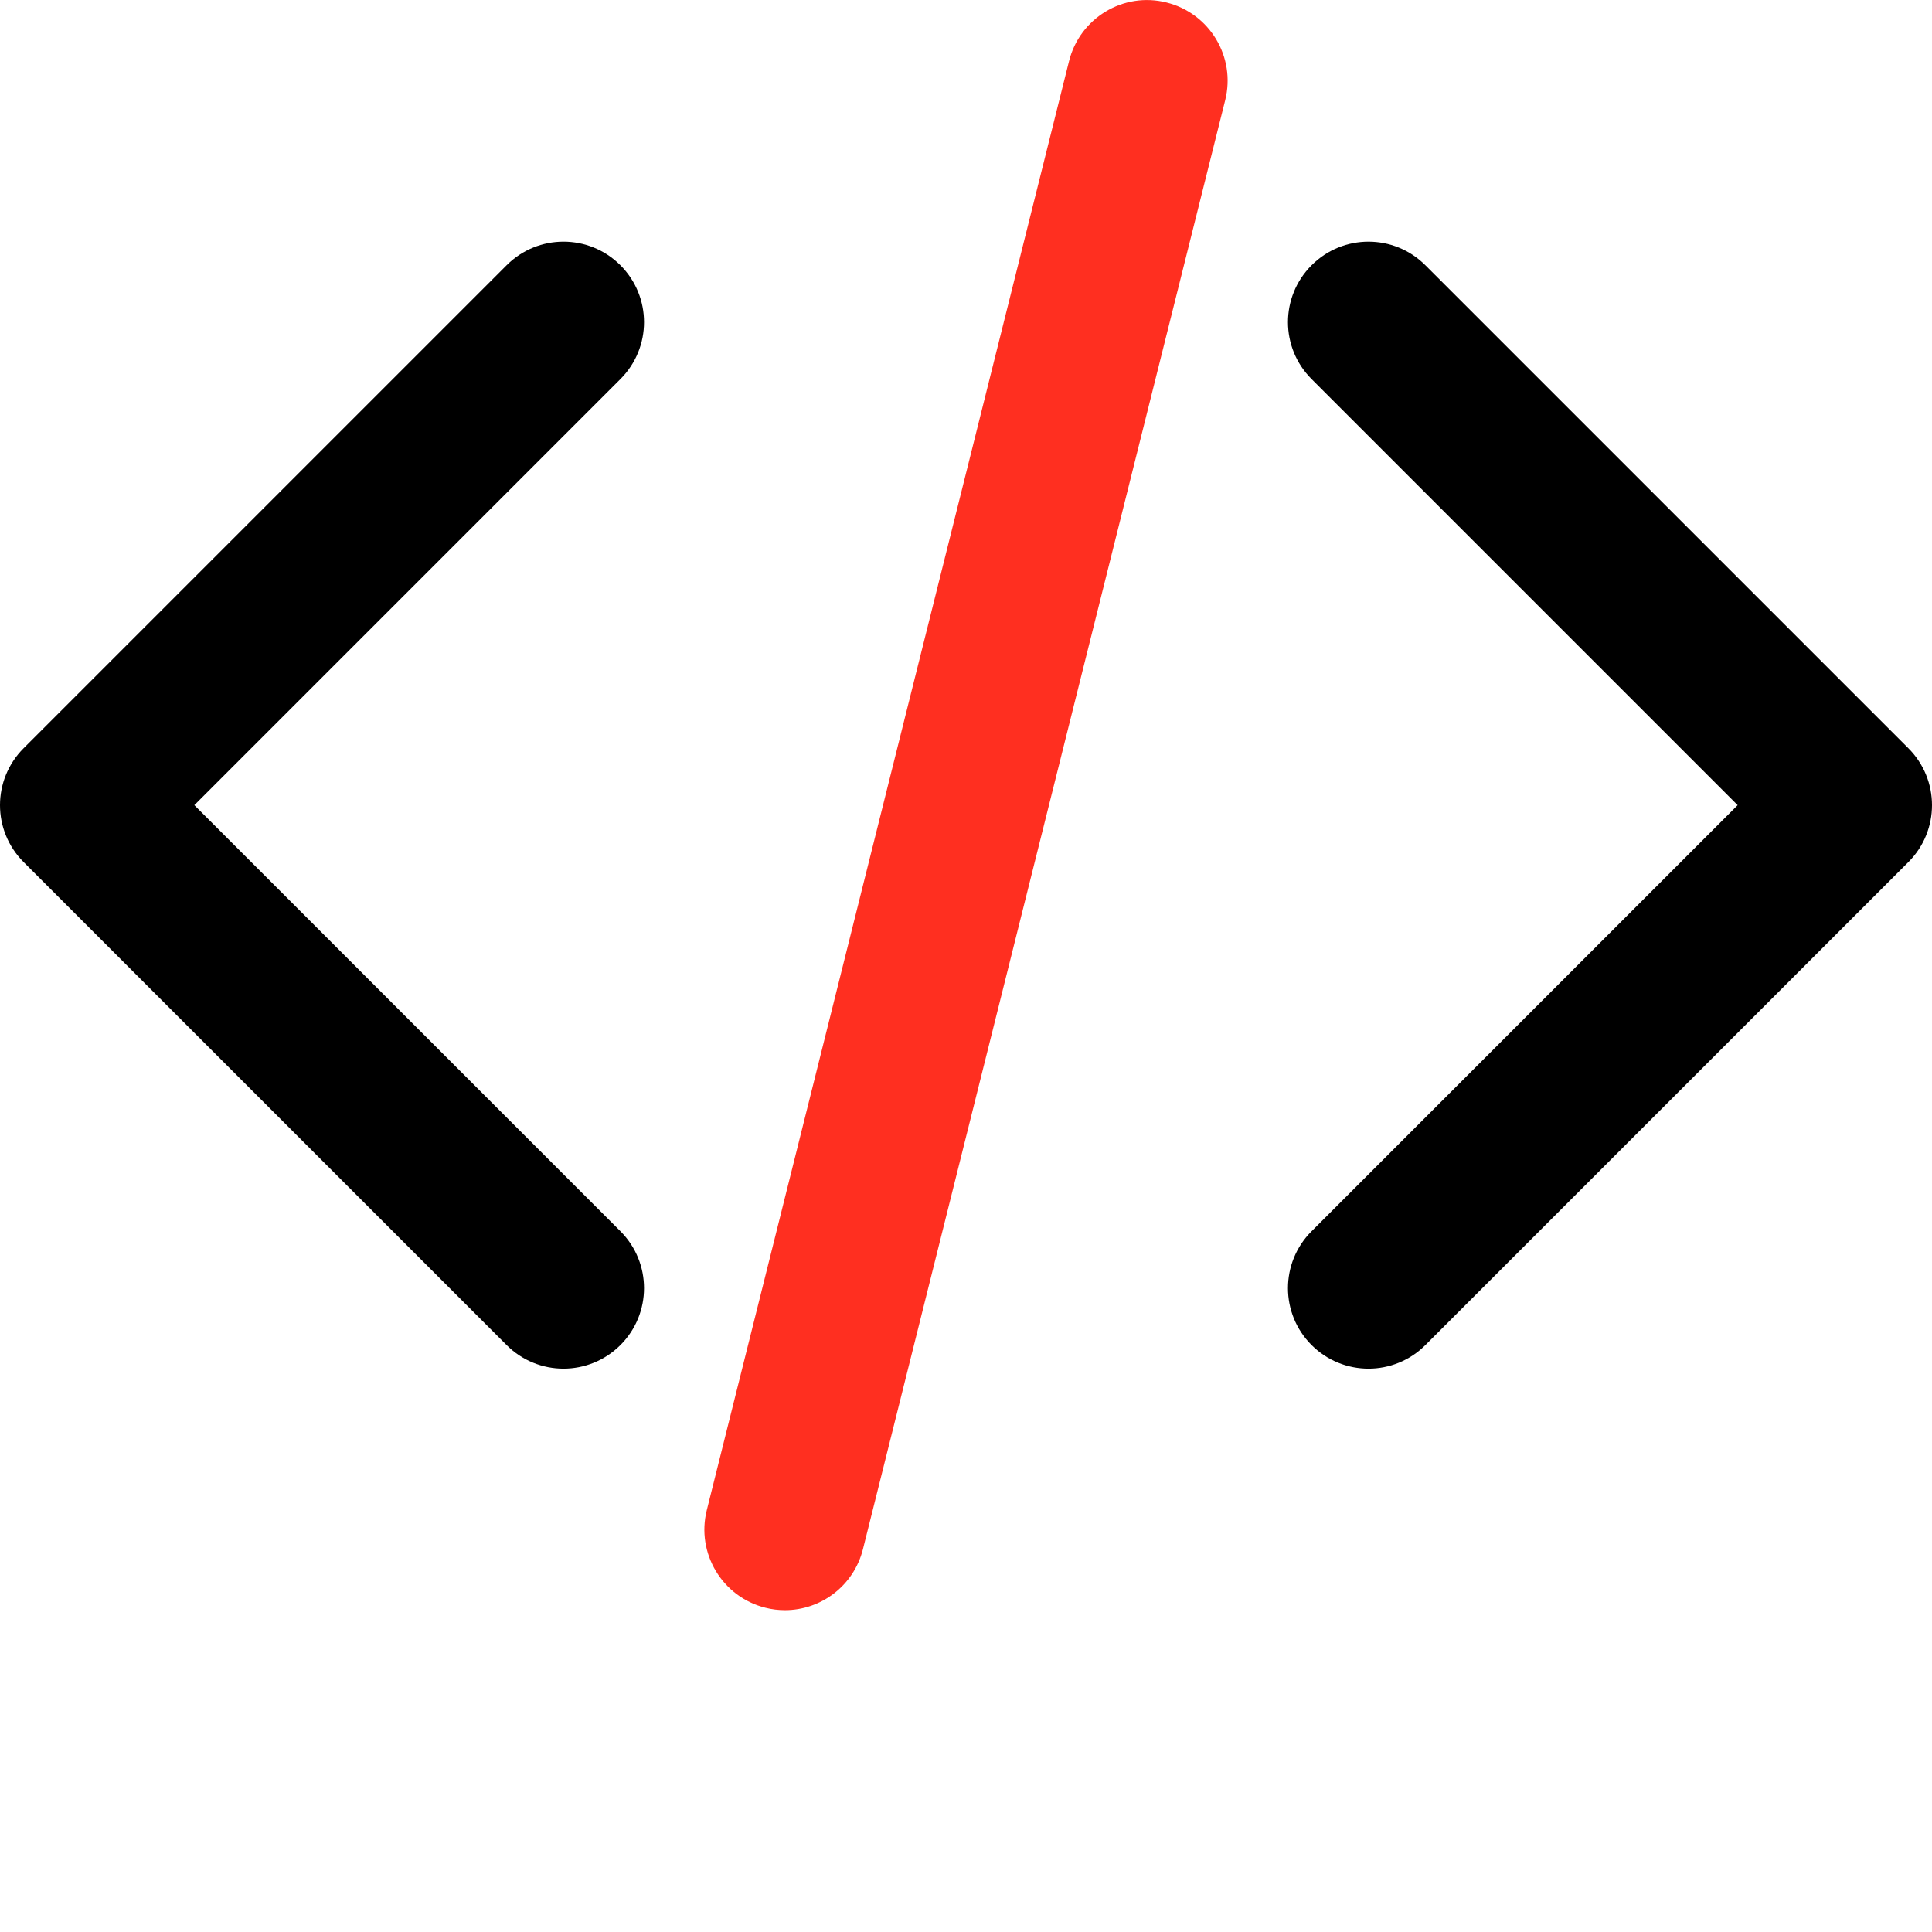 <?xml version="1.0"?>
<svg xmlns="http://www.w3.org/2000/svg" xmlns:xlink="http://www.w3.org/1999/xlink" xmlns:svgjs="http://svgjs.com/svgjs" version="1.1" width="512" height="512" x="0" y="0" viewBox="0 0 512.011 512" style="enable-background:new 0 0 512 512" xml:space="preserve" class=""><g><path xmlns="http://www.w3.org/2000/svg" d="m208.027 426.711c-1.707 0-3.457-.195-5.184-.641-11.438-2.859-18.391-14.445-15.531-25.879l96-384c2.859-11.434 14.422-18.43 25.855-15.531 11.434 2.859 18.391 14.445 15.531 25.879l-96 384c-2.434 9.707-11.113 16.172-20.672 16.172zm0 0" fill="#ff2f20" data-original="#f44336" style="" class=""/><g xmlns="http://www.w3.org/2000/svg" fill="#607d8b"><path d="m149.34 362.711c-5.461 0-10.926-2.094-15.082-6.254l-128-128c-8.344-8.34-8.344-21.82 0-30.164l128-128c8.34-8.34 21.82-8.34 30.164 0 8.34 8.344 8.34 21.824 0 30.164l-112.918 112.918 112.918 112.918c8.34 8.344 8.34 21.824 0 30.164-4.16 4.16-9.621 6.254-15.082 6.254zm0 0" fill="#000000" data-original="#607d8b" style="" class=""/><path d="m362.672 362.711c-5.461 0-10.922-2.094-15.082-6.254-8.344-8.34-8.344-21.82 0-30.164l112.918-112.918-112.918-112.918c-8.344-8.34-8.344-21.82 0-30.164 8.34-8.34 21.824-8.34 30.164 0l128 128c8.344 8.344 8.344 21.824 0 30.164l-128 128c-4.16 4.16-9.621 6.254-15.082 6.254zm0 0" fill="#000000" data-original="#607d8b" style="" class=""/></g></g></svg>
